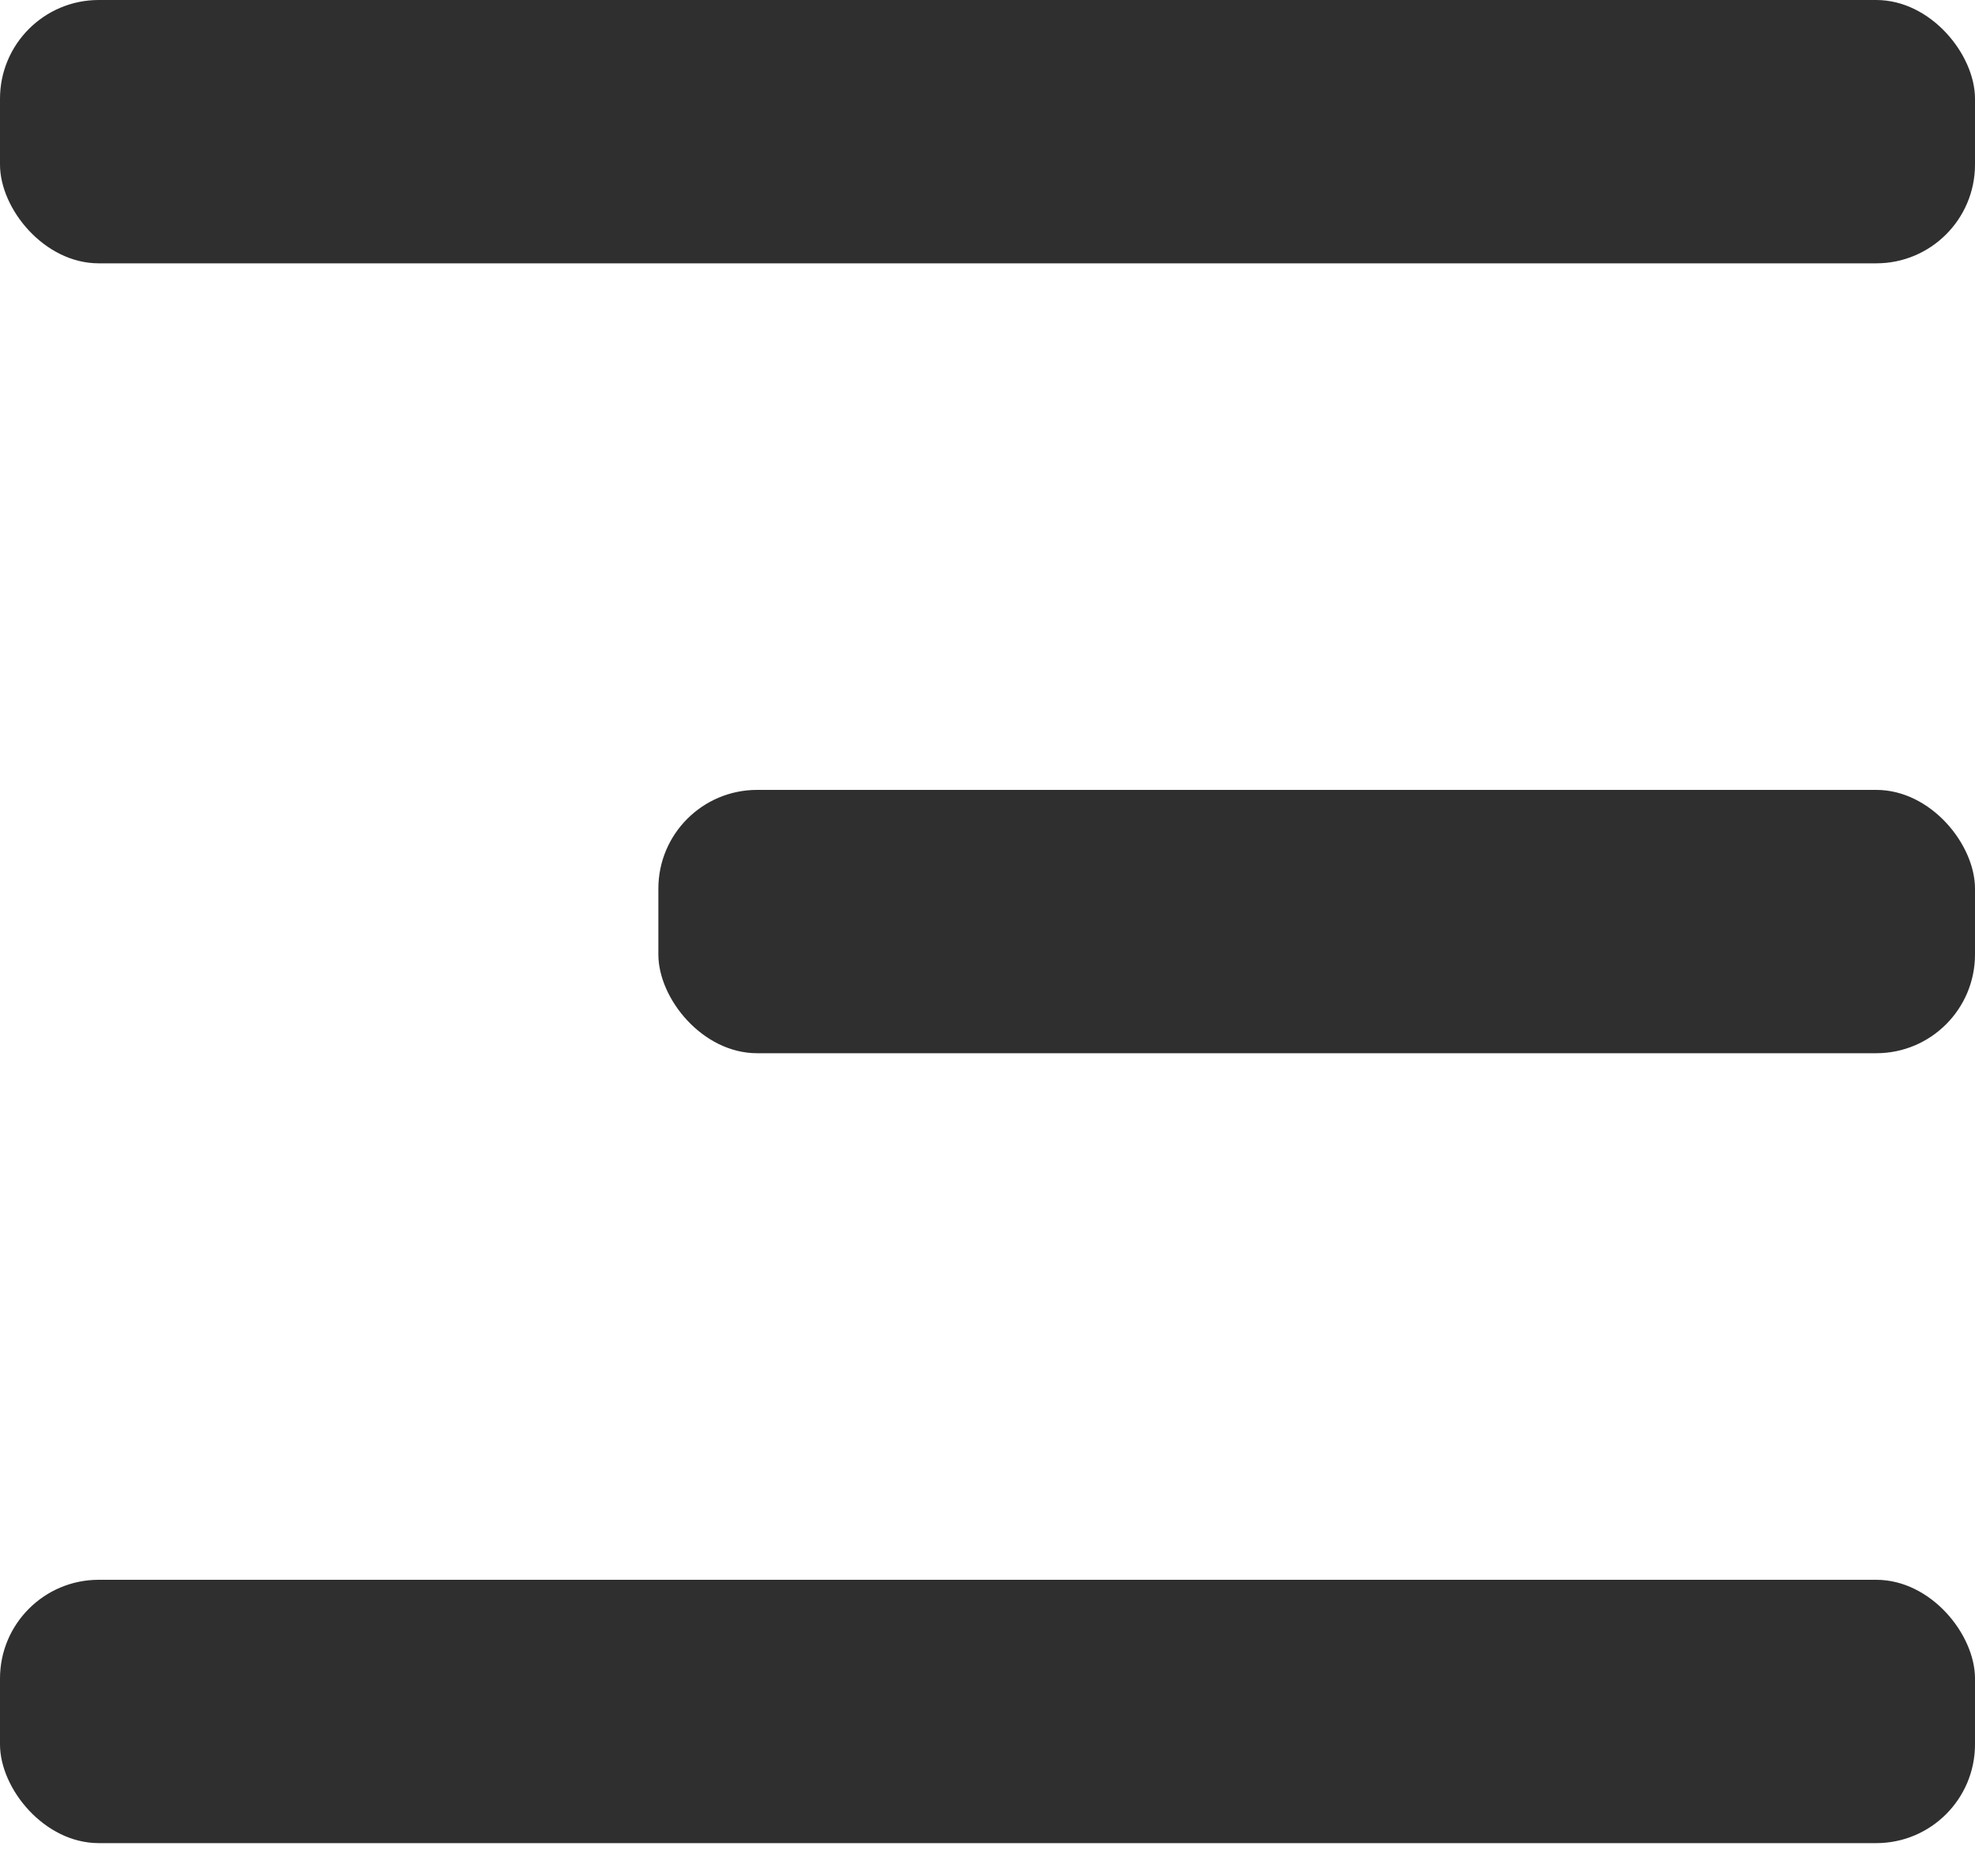 <svg width="20" height="19" viewBox="0 0 20 19" fill="none" xmlns="http://www.w3.org/2000/svg">
<rect y="16" width="20" height="2.667" rx="1" fill="#2F2F2F"/>
<rect width="20" height="2.667" rx="1" fill="#2F2F2F"/>
<rect x="6.667" y="8" width="13.333" height="2.667" rx="1" fill="#2F2F2F"/>
</svg>
